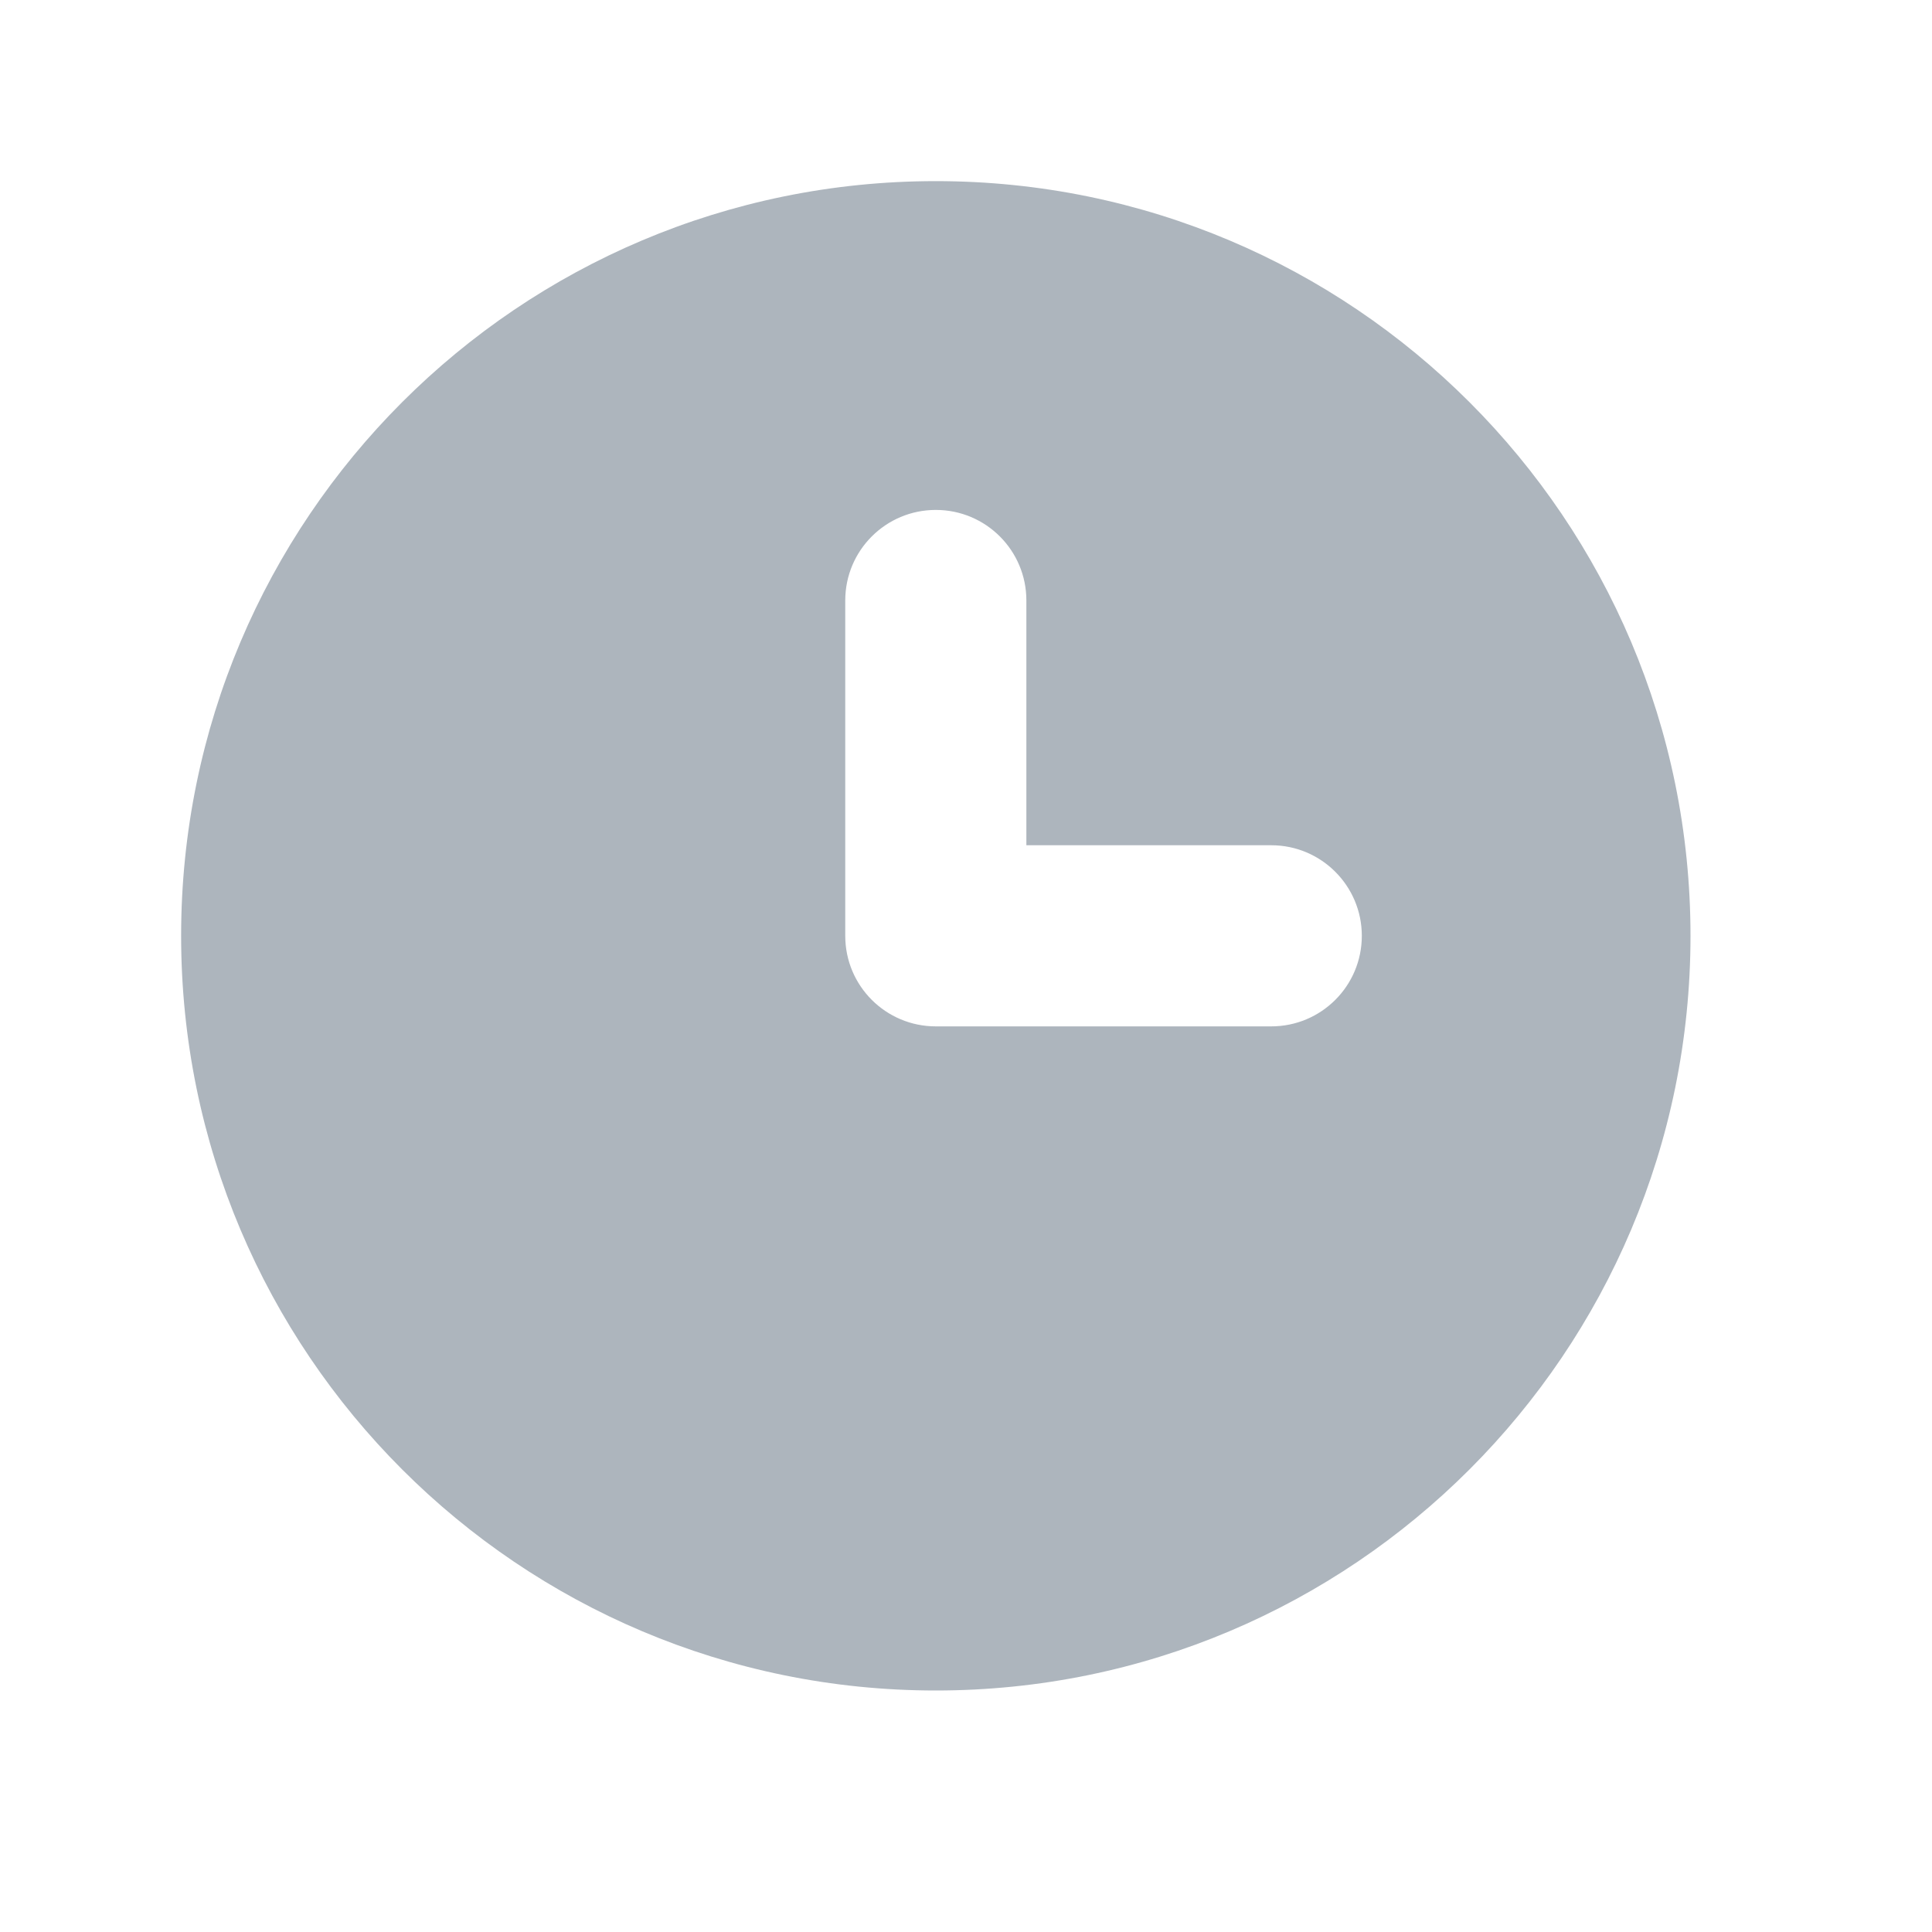 <svg width="16" height="16" viewBox="0 0 16 16" fill="none" xmlns="http://www.w3.org/2000/svg">
<g clip-path="url(#clip0_714_13728)">
<path fill-rule="evenodd" clip-rule="evenodd" d="M7.75 14C11.202 14 14 11.202 14 7.75C14 4.298 11.202 1.5 7.75 1.5C4.298 1.5 1.5 4.298 1.5 7.75C1.5 11.202 4.298 14 7.75 14ZM8.5 4.973C8.5 4.558 8.164 4.223 7.75 4.223C7.336 4.223 7 4.558 7 4.973V7.75C7 8.165 7.336 8.5 7.75 8.5H10.528C10.942 8.5 11.278 8.165 11.278 7.75C11.278 7.336 10.942 7 10.528 7H8.5V4.973Z" fill="#ADB5BD"/>
</g>
<defs>
<clipPath id="clip0_714_13728">
<rect width="16" height="16" fill="white"/>
</clipPath>
</defs>
</svg>
